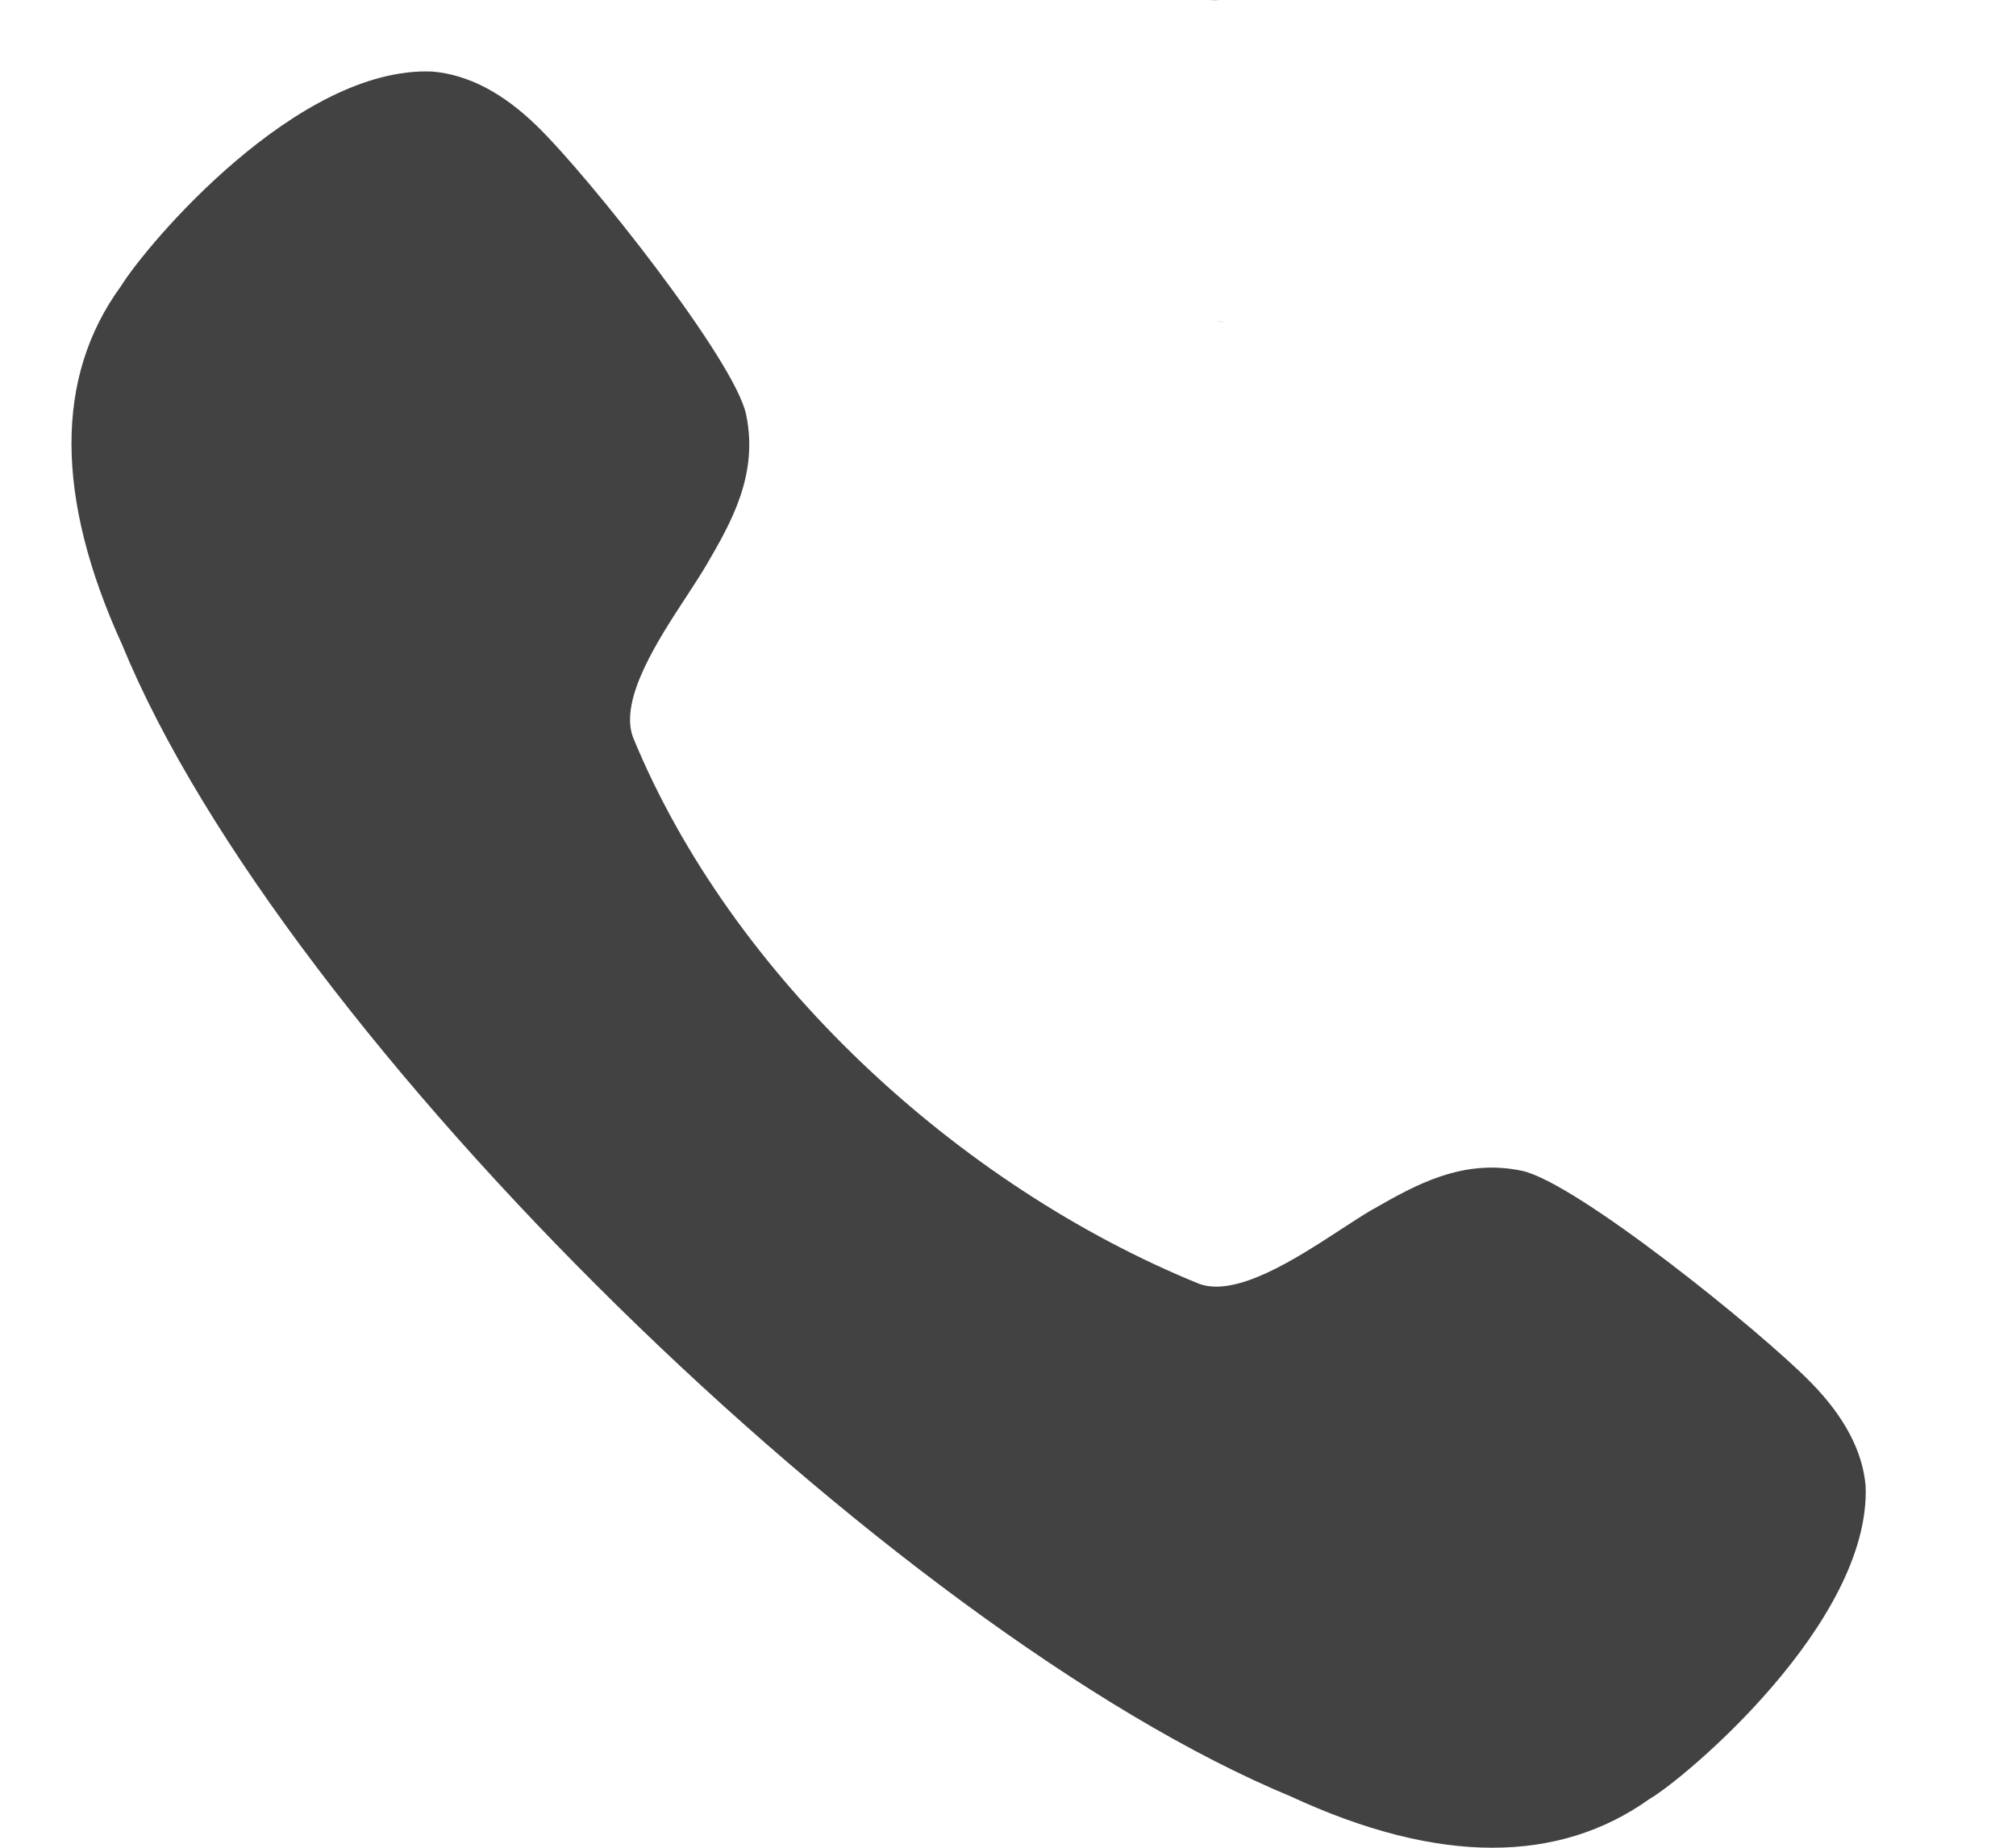 <svg width="12" height="11" viewBox="0 0 12 11" fill="none" xmlns="http://www.w3.org/2000/svg" preserveAspectRatio="none">
<path fill-rule="evenodd" clip-rule="evenodd" d="M2.573 0.426C2.787 0.444 2.994 0.553 3.197 0.751C3.505 1.05 4.374 2.146 4.441 2.467C4.516 2.824 4.353 3.109 4.208 3.358C4.177 3.412 4.135 3.475 4.09 3.545C3.916 3.81 3.686 4.162 3.767 4.387C4.352 5.814 5.703 7.059 7.138 7.643C7.36 7.724 7.715 7.493 7.98 7.32C8.049 7.275 8.112 7.234 8.165 7.203L8.171 7.2C8.421 7.057 8.703 6.895 9.059 6.97C9.381 7.038 10.48 7.924 10.781 8.232C10.978 8.433 11.088 8.64 11.105 8.848C11.135 9.663 10.021 10.594 9.818 10.71C9.548 10.903 9.235 11 8.883 11C8.523 11 8.122 10.898 7.684 10.695C5.311 9.711 1.685 6.177 0.726 3.836C0.328 2.964 0.325 2.245 0.719 1.705C0.876 1.451 1.772 0.392 2.573 0.426ZM7.236 1.912L7.296 1.919C7.276 1.916 7.256 1.913 7.236 1.912ZM7.192 6.93225e-05L7.2 1.33702e-08L7.262 0.004C7.241 0.001 7.221 -5.07071e-06 7.2 1.33702e-08C7.198 6.49231e-07 7.195 2.37872e-05 7.192 6.93225e-05Z" fill="#424242"/>
</svg>
